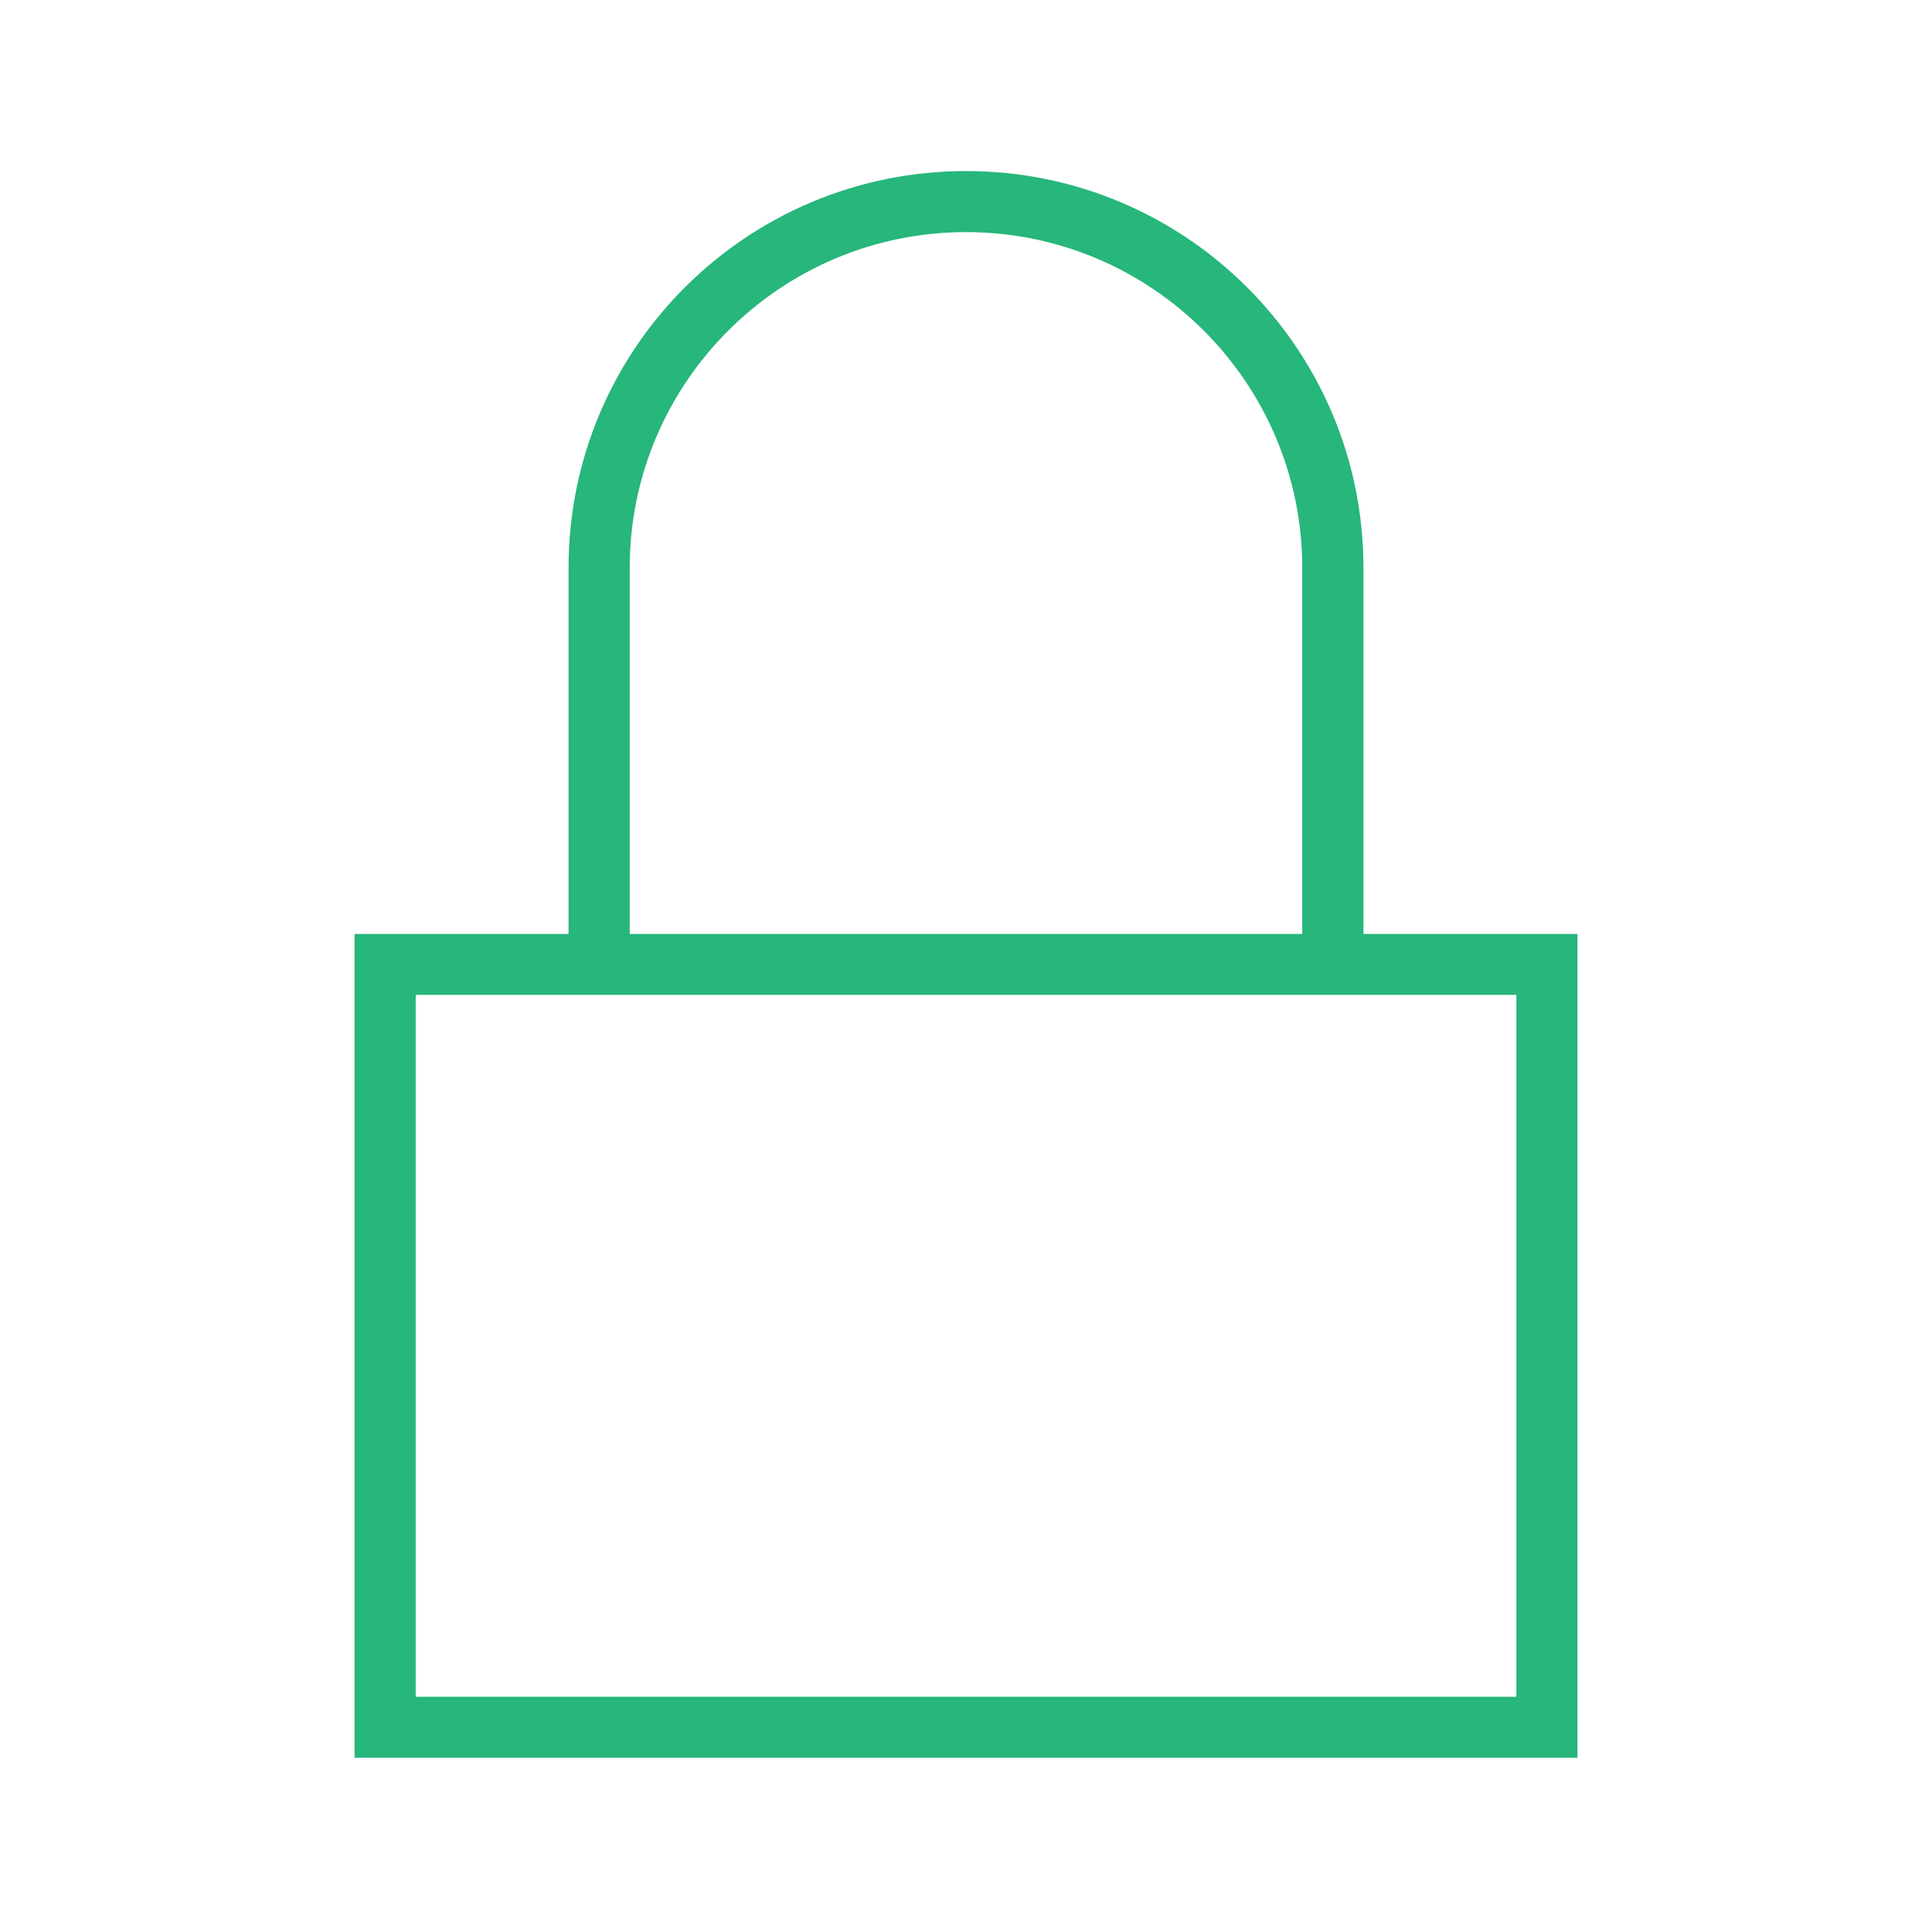 <svg xmlns="http://www.w3.org/2000/svg" width="50" height="50" viewBox="0 -2.5 50 50" enable-background="new 0 -2.5 50 50"><path fill="#27B67B" d="M35.286 21.67v-9.475c0-5.67-4.604-10.268-10.284-10.268-5.683 0-10.288 4.597-10.288 10.268v9.475h-5.539v21.32h31.65v-21.32h-5.539zm-18.989-9.475c0-4.791 3.905-8.688 8.705-8.688 4.798 0 8.7 3.897 8.7 8.688v9.475h-17.405v-9.475zm22.946 29.217h-28.485v-18.164h28.485v18.164z"/></svg>